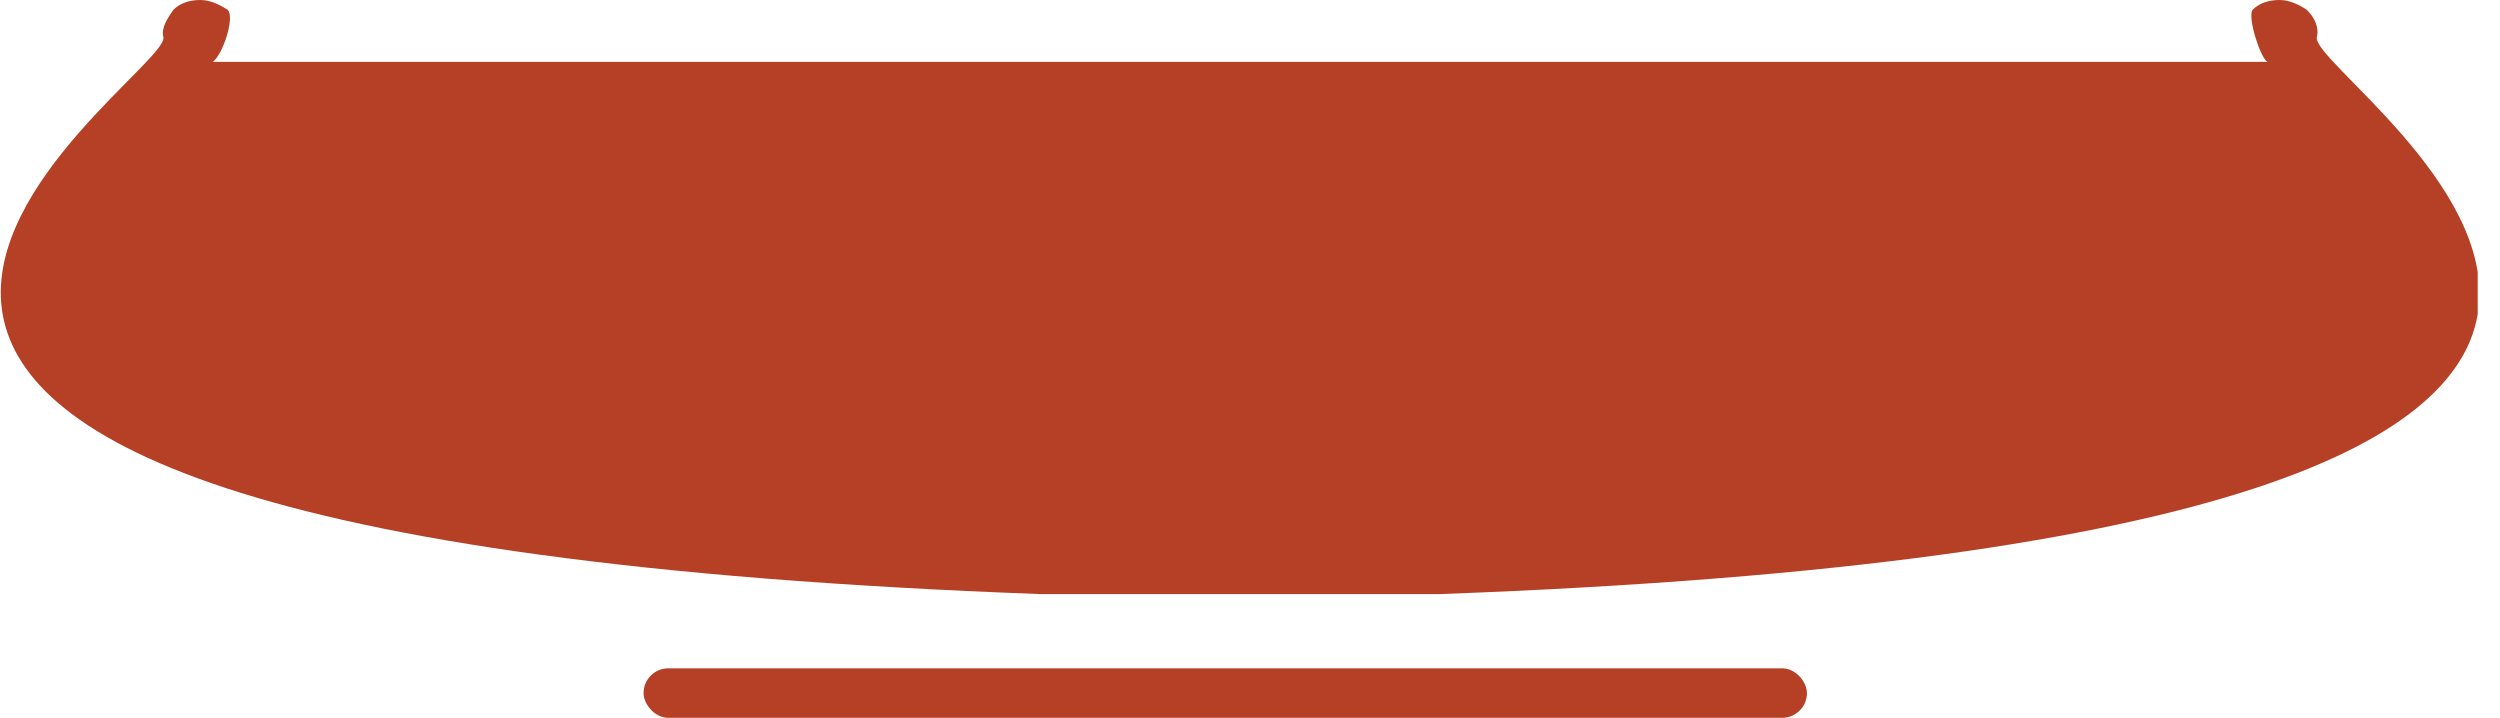 <svg width="101" height="29" viewBox="0 0 101 29" fill="none" xmlns="http://www.w3.org/2000/svg">
<rect x="26" y="27" width="47" height="2" rx="1" fill="#B64025"/>
<g clip-path="url(#clip0)">
<path d="M91.6 2.5C91.3 2.3 90.8 0.7 91 0.4C91.3 0.1 91.7 0 92.1 0C92.5 0 92.9 0.2 93.2 0.4C93.5 0.7 93.7 1.1 93.6 1.5C93.2 3.3 123.2 21.6 58.2 24H42C-23 21.6 7 3.2 6.6 1.5C6.5 1.1 6.8 0.7 7 0.4C7.3 0.1 7.7 0 8.1 0C8.5 0 8.9 0.2 9.2 0.4C9.5 0.7 9 2.2 8.6 2.5" fill="#B64025"/>
</g>
<defs>
<clipPath id="clip0">
<rect width="100.1" height="24" fill="white"/>
</clipPath>
</defs>
</svg>
